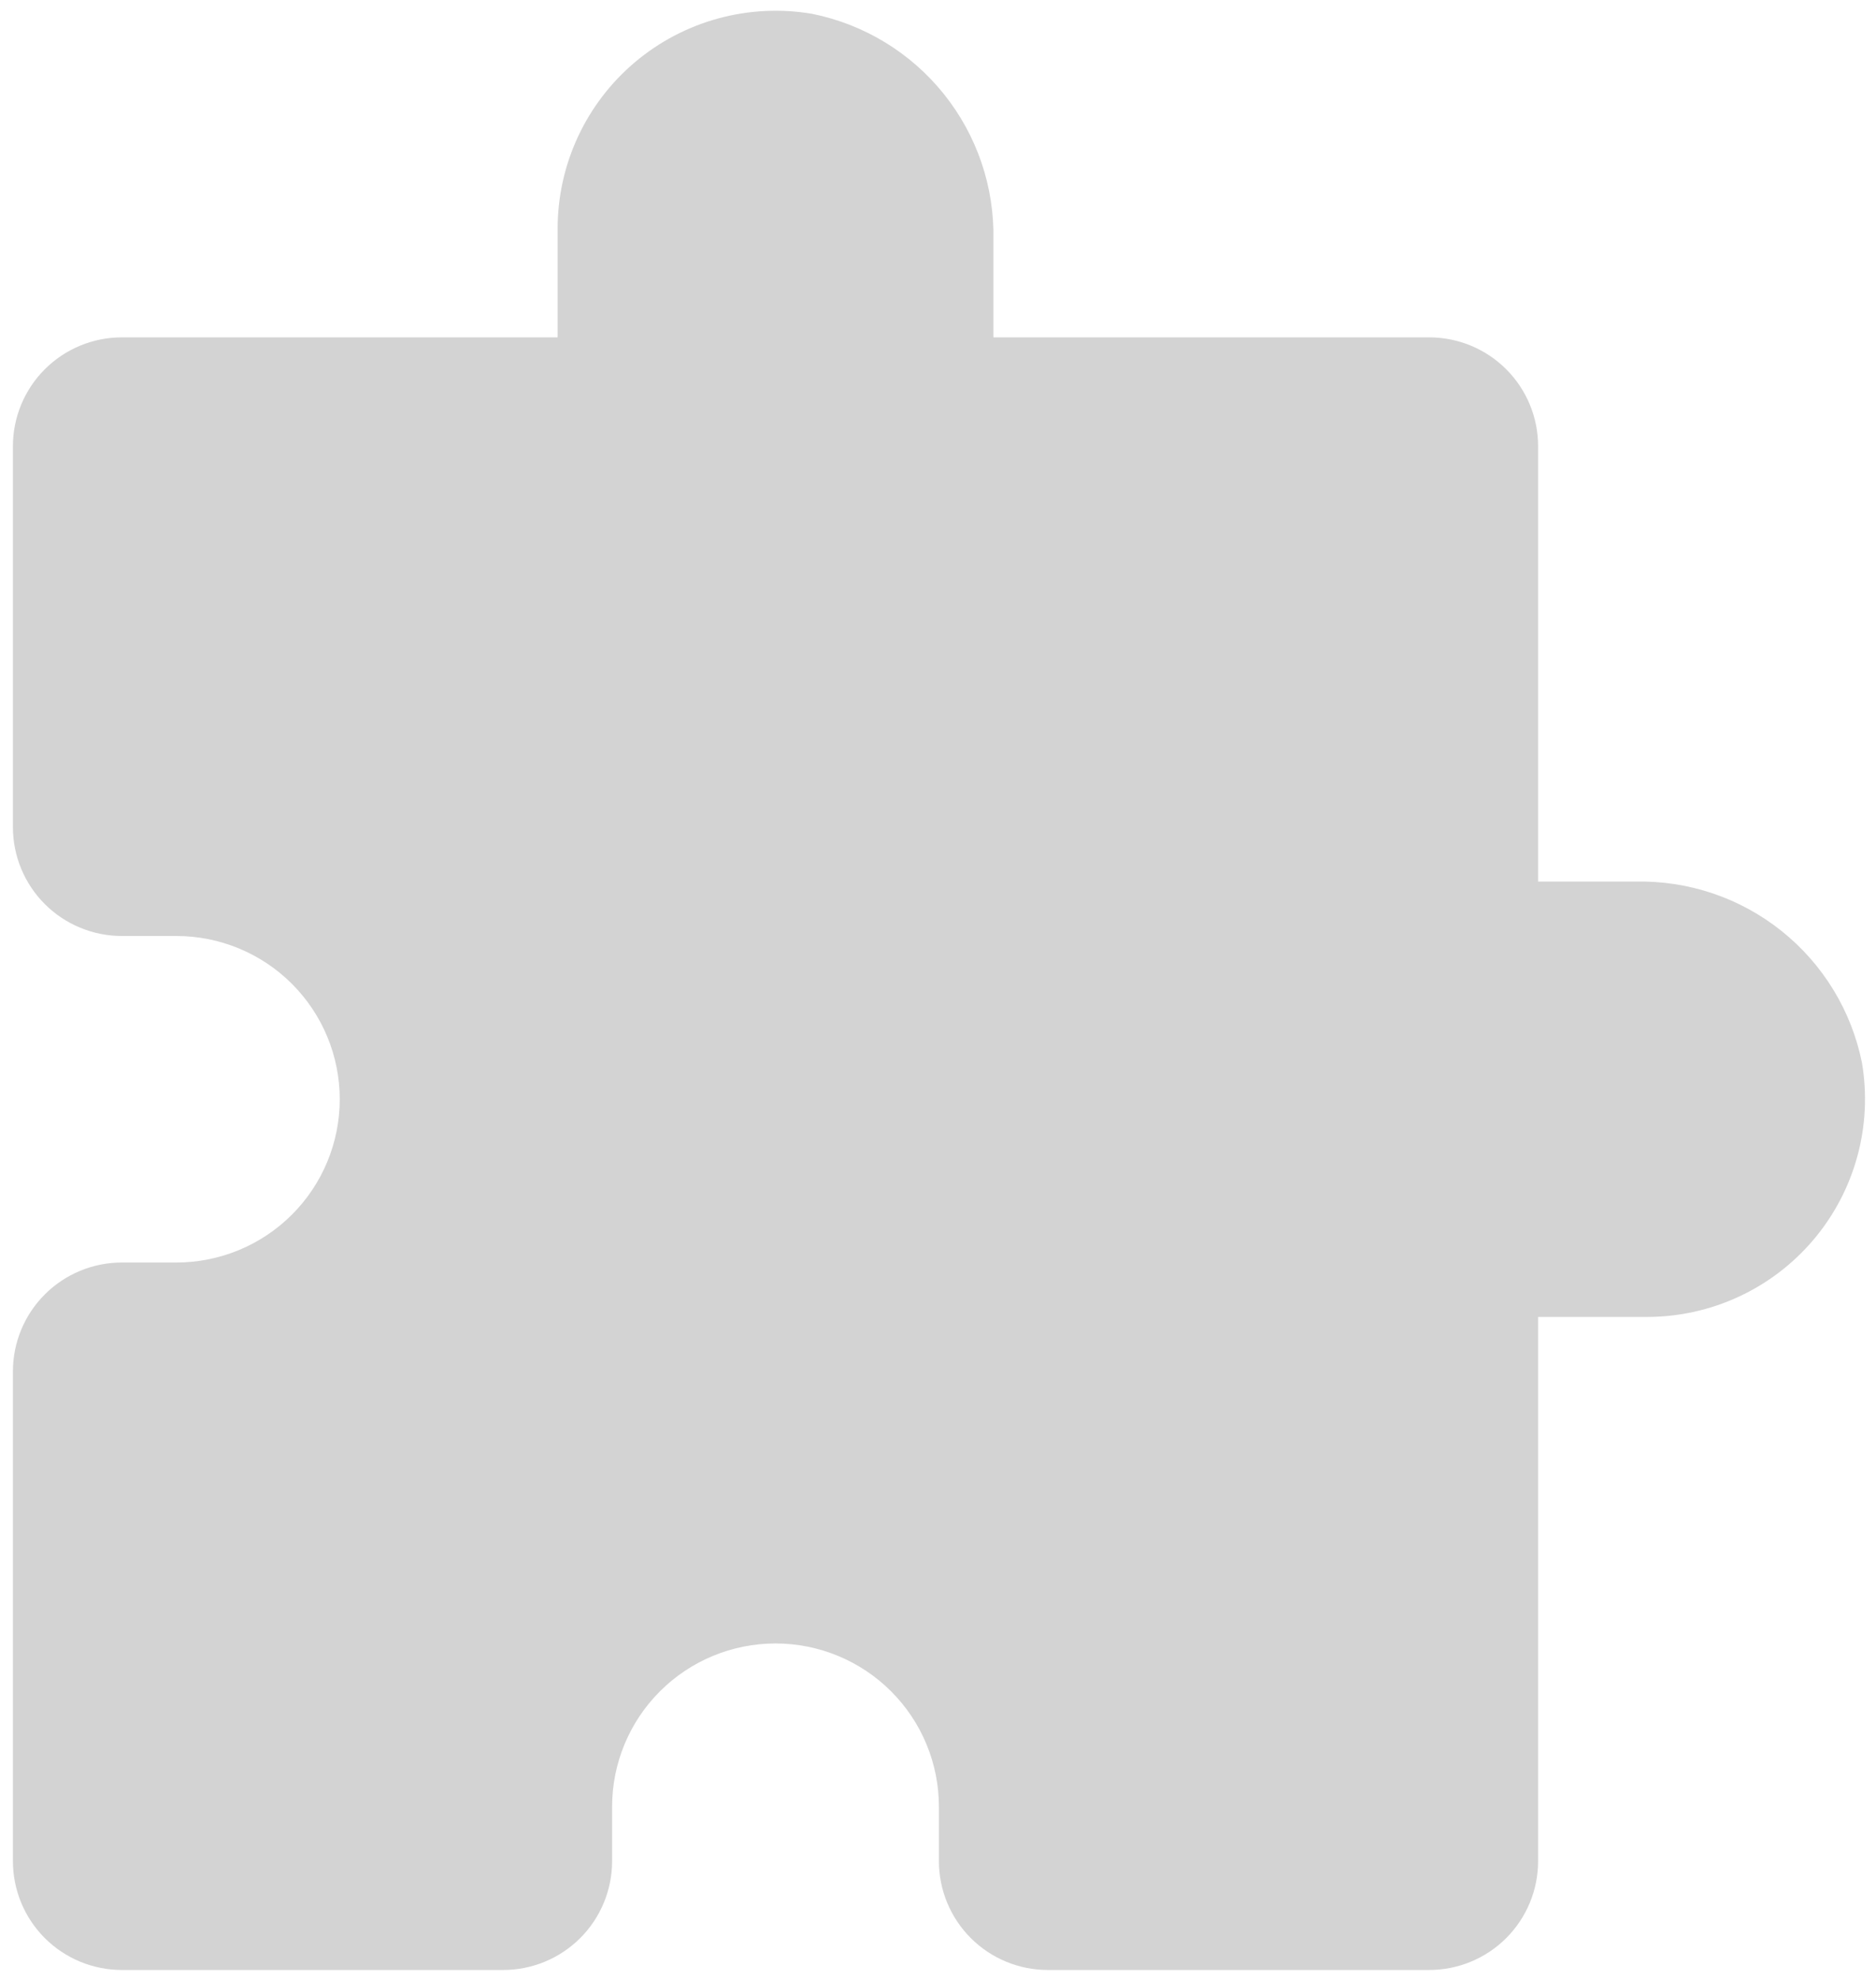 <svg width="127" height="134" viewBox="0 0 127 134" fill="none" xmlns="http://www.w3.org/2000/svg">
<path d="M110.711 59.667H104.125V30.2C104.125 28.246 103.348 26.372 101.965 24.991C100.582 23.609 98.706 22.833 96.75 22.833H67.25V16.255C67.33 12.669 66.144 9.169 63.9 6.368C61.657 3.567 58.498 1.644 54.977 0.935C52.861 0.577 50.692 0.684 48.621 1.249C46.55 1.814 44.627 2.823 42.987 4.207C41.347 5.59 40.029 7.314 39.124 9.259C38.22 11.204 37.751 13.322 37.75 15.467V22.833H8.25C6.294 22.833 4.418 23.609 3.035 24.991C1.652 26.372 0.875 28.246 0.875 30.2V55.983C0.875 57.937 1.652 59.811 3.035 61.192C4.418 62.574 6.294 63.35 8.25 63.35H11.938C14.871 63.35 17.685 64.514 19.76 66.586C21.834 68.659 23 71.469 23 74.4C23 77.331 21.834 80.141 19.76 82.213C17.685 84.286 14.871 85.45 11.938 85.45H8.25C6.294 85.45 4.418 86.226 3.035 87.608C1.652 88.989 0.875 90.863 0.875 92.817V125.967C0.875 127.92 1.652 129.794 3.035 131.176C4.418 132.557 6.294 133.333 8.25 133.333H34.062C36.019 133.333 37.894 132.557 39.277 131.176C40.66 129.794 41.438 127.92 41.438 125.967V122.283C41.438 119.353 42.603 116.542 44.678 114.47C46.752 112.397 49.566 111.233 52.5 111.233C55.434 111.233 58.248 112.397 60.322 114.47C62.397 116.542 63.562 119.353 63.562 122.283V125.967C63.562 127.92 64.34 129.794 65.723 131.176C67.106 132.557 68.981 133.333 70.938 133.333H96.75C98.706 133.333 100.582 132.557 101.965 131.176C103.348 129.794 104.125 127.92 104.125 125.967V89.133H111.5C113.647 89.133 115.768 88.664 117.715 87.761C119.661 86.857 121.388 85.541 122.773 83.902C124.158 82.264 125.168 80.344 125.734 78.275C126.3 76.206 126.407 74.039 126.048 71.925C125.339 68.409 123.413 65.254 120.609 63.013C117.805 60.771 114.301 59.587 110.711 59.667Z" fill="#D3D3D3"/>
</svg>
